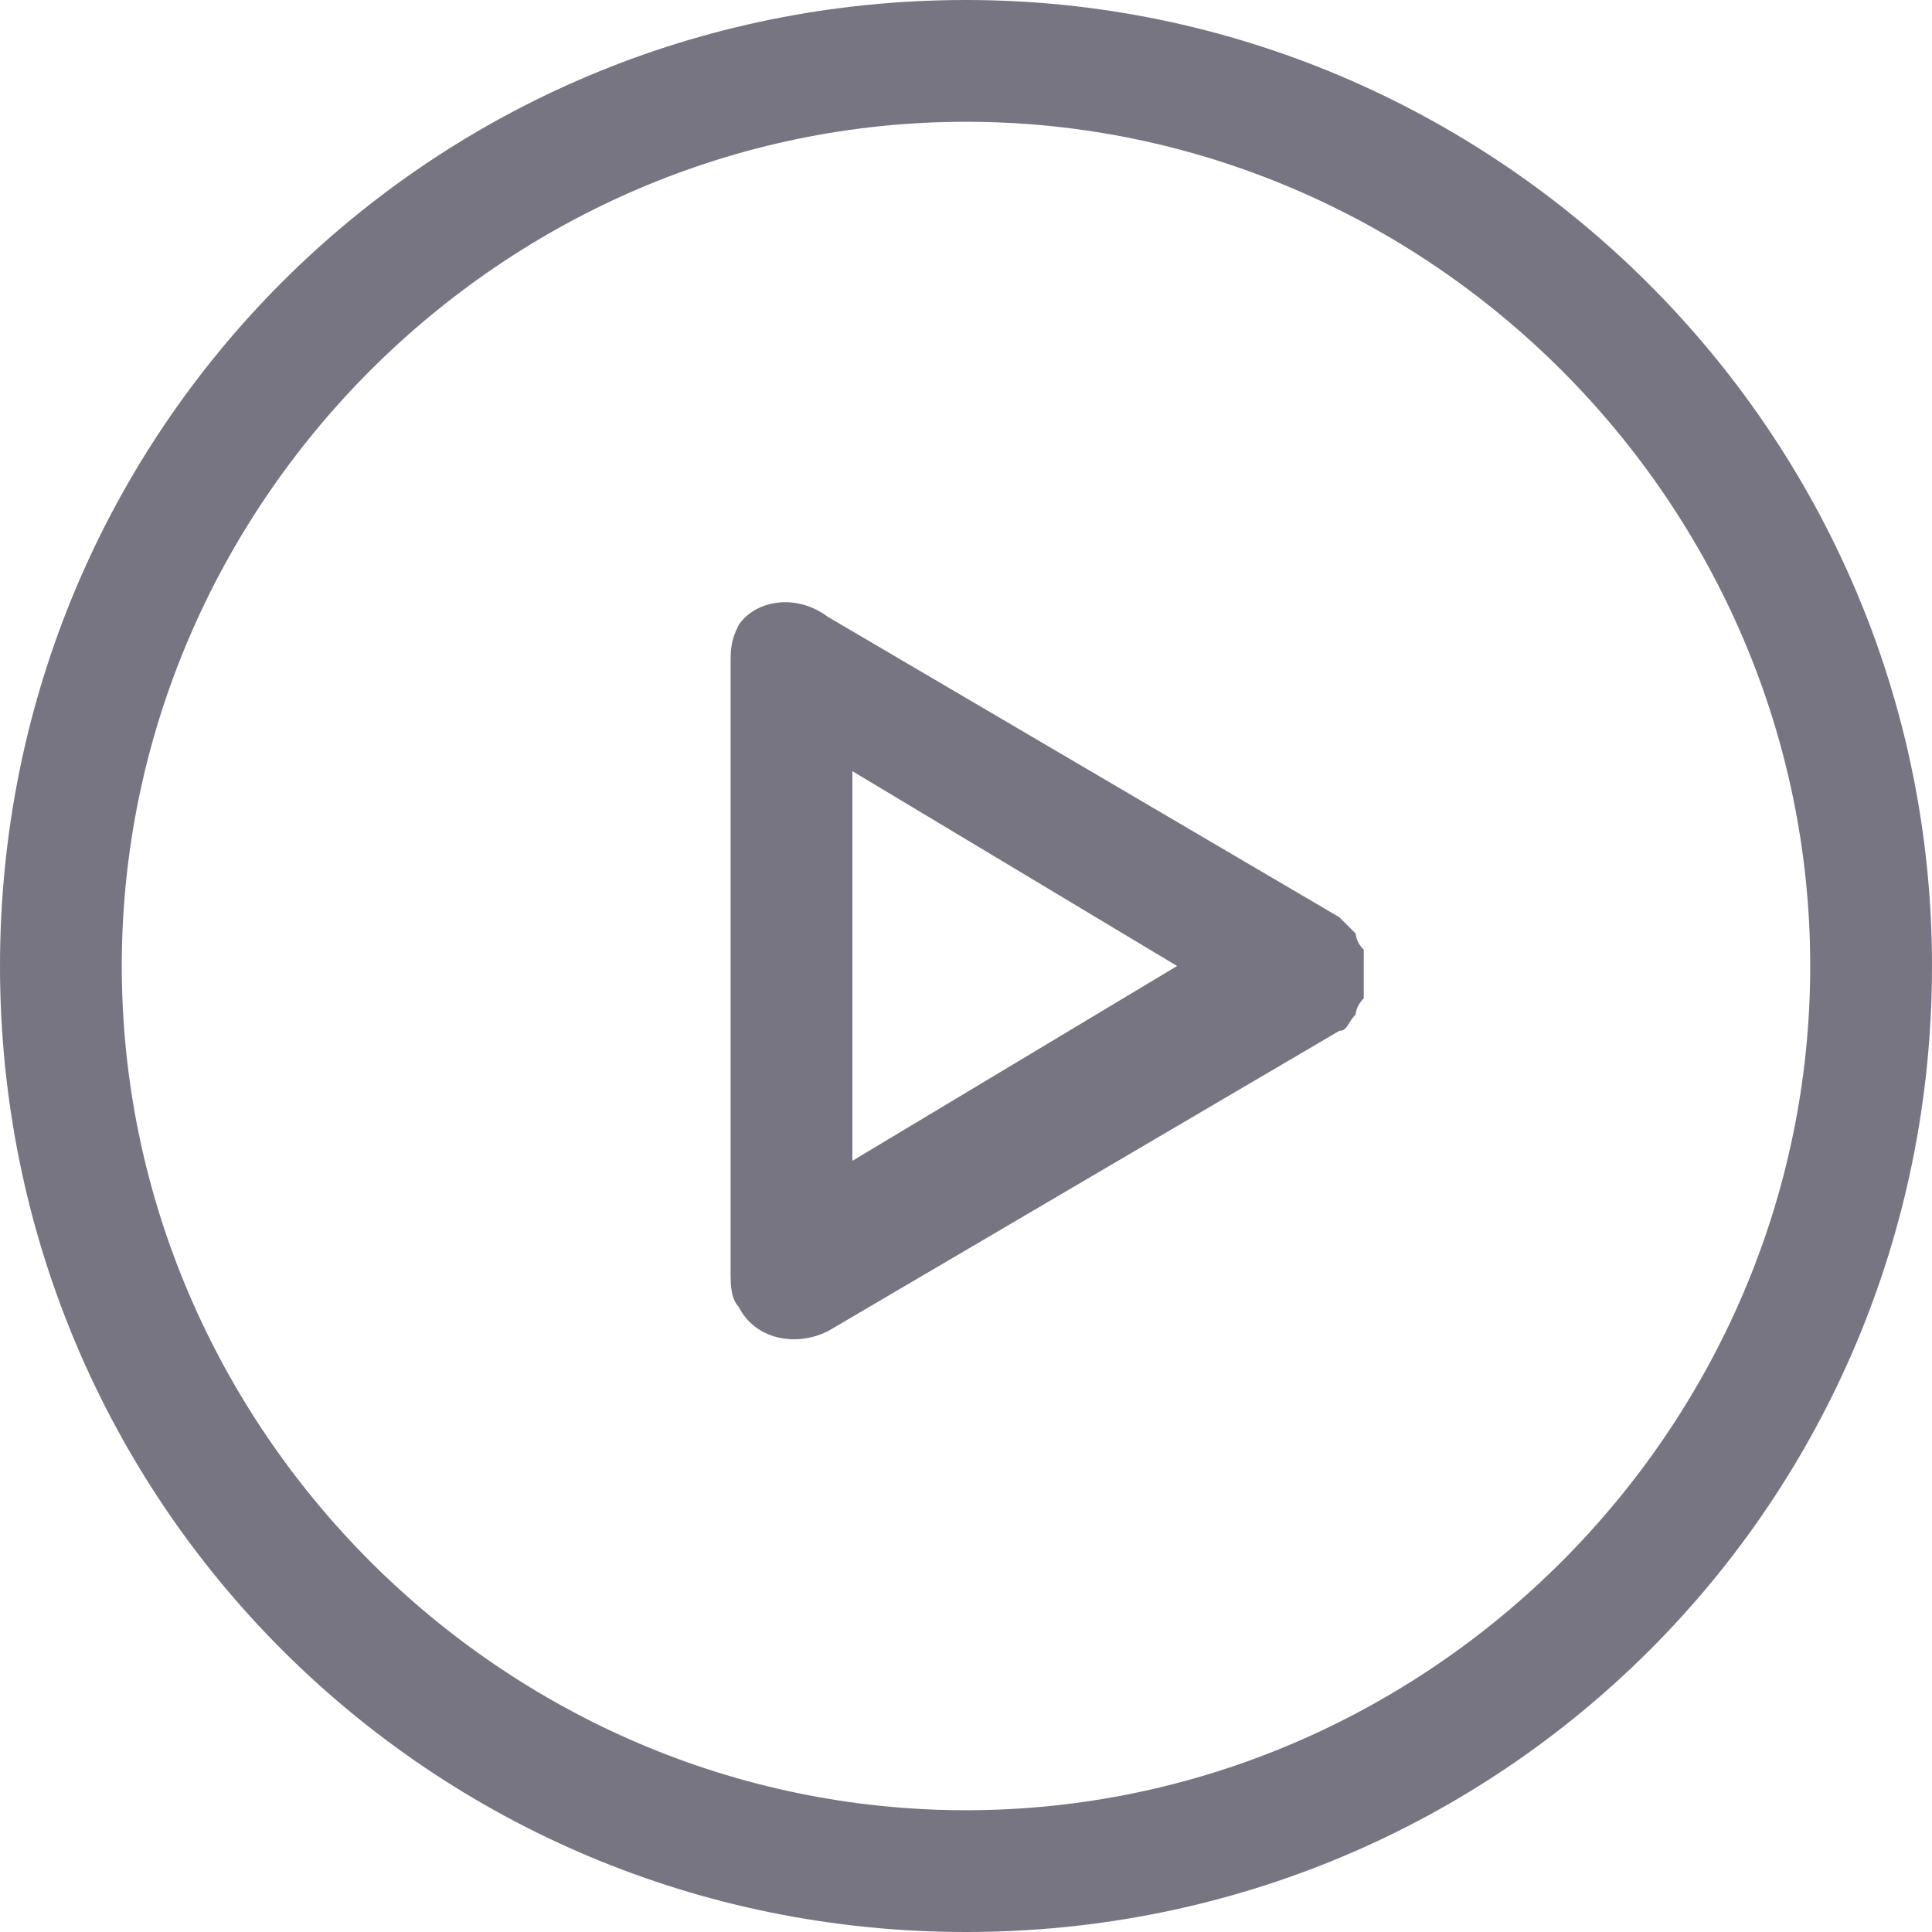 <?xml version="1.0" encoding="utf-8"?>
<!-- Generated by IcoMoon.io -->
<!DOCTYPE svg PUBLIC "-//W3C//DTD SVG 1.1//EN" "http://www.w3.org/Graphics/SVG/1.1/DTD/svg11.dtd">
<svg version="1.1" xmlns="http://www.w3.org/2000/svg" xmlns:xlink="http://www.w3.org/1999/xlink" width="32" height="32" viewBox="0 0 32 32">
<path fill="#777582" d="M22.588 15.731c0 0-0.134 0 0 0-0.134-0.134-0.134-0.269-0.134-0.269s0 0 0 0 0 0 0 0c-0.134-0.134-0.134-0.134-0.269-0.269 0 0 0 0 0 0l-8.471-4.975c-0.538-0.403-1.21-0.269-1.479 0.134-0.134 0.269-0.134 0.403-0.134 0.672 0 0 0 0 0 0.134v9.815c0 0 0 0 0 0.134s0 0.403 0.134 0.538c0.269 0.538 0.941 0.672 1.479 0.403l8.471-4.975c0 0 0 0 0 0 0.134 0 0.134-0.134 0.269-0.269 0 0 0 0 0 0s0 0 0 0 0-0.134 0.134-0.269c0 0 0-0.134 0-0.134 0-0.134 0-0.134 0-0.269 0-0.269 0-0.269 0-0.403zM14.118 12.773l5.378 3.227-5.378 3.227v-6.454z"></path>
<path fill="#777582" d="M16 0c-8.874 0-16 7.126-16 16s7.126 16 16 16c8.874 0 16-7.126 16-16s-7.261-16-16-16zM16 29.983c-7.664 0-13.983-6.319-13.983-13.983s6.319-13.983 13.983-13.983 13.983 6.319 13.983 13.983-6.319 13.983-13.983 13.983z"></path>
</svg>
